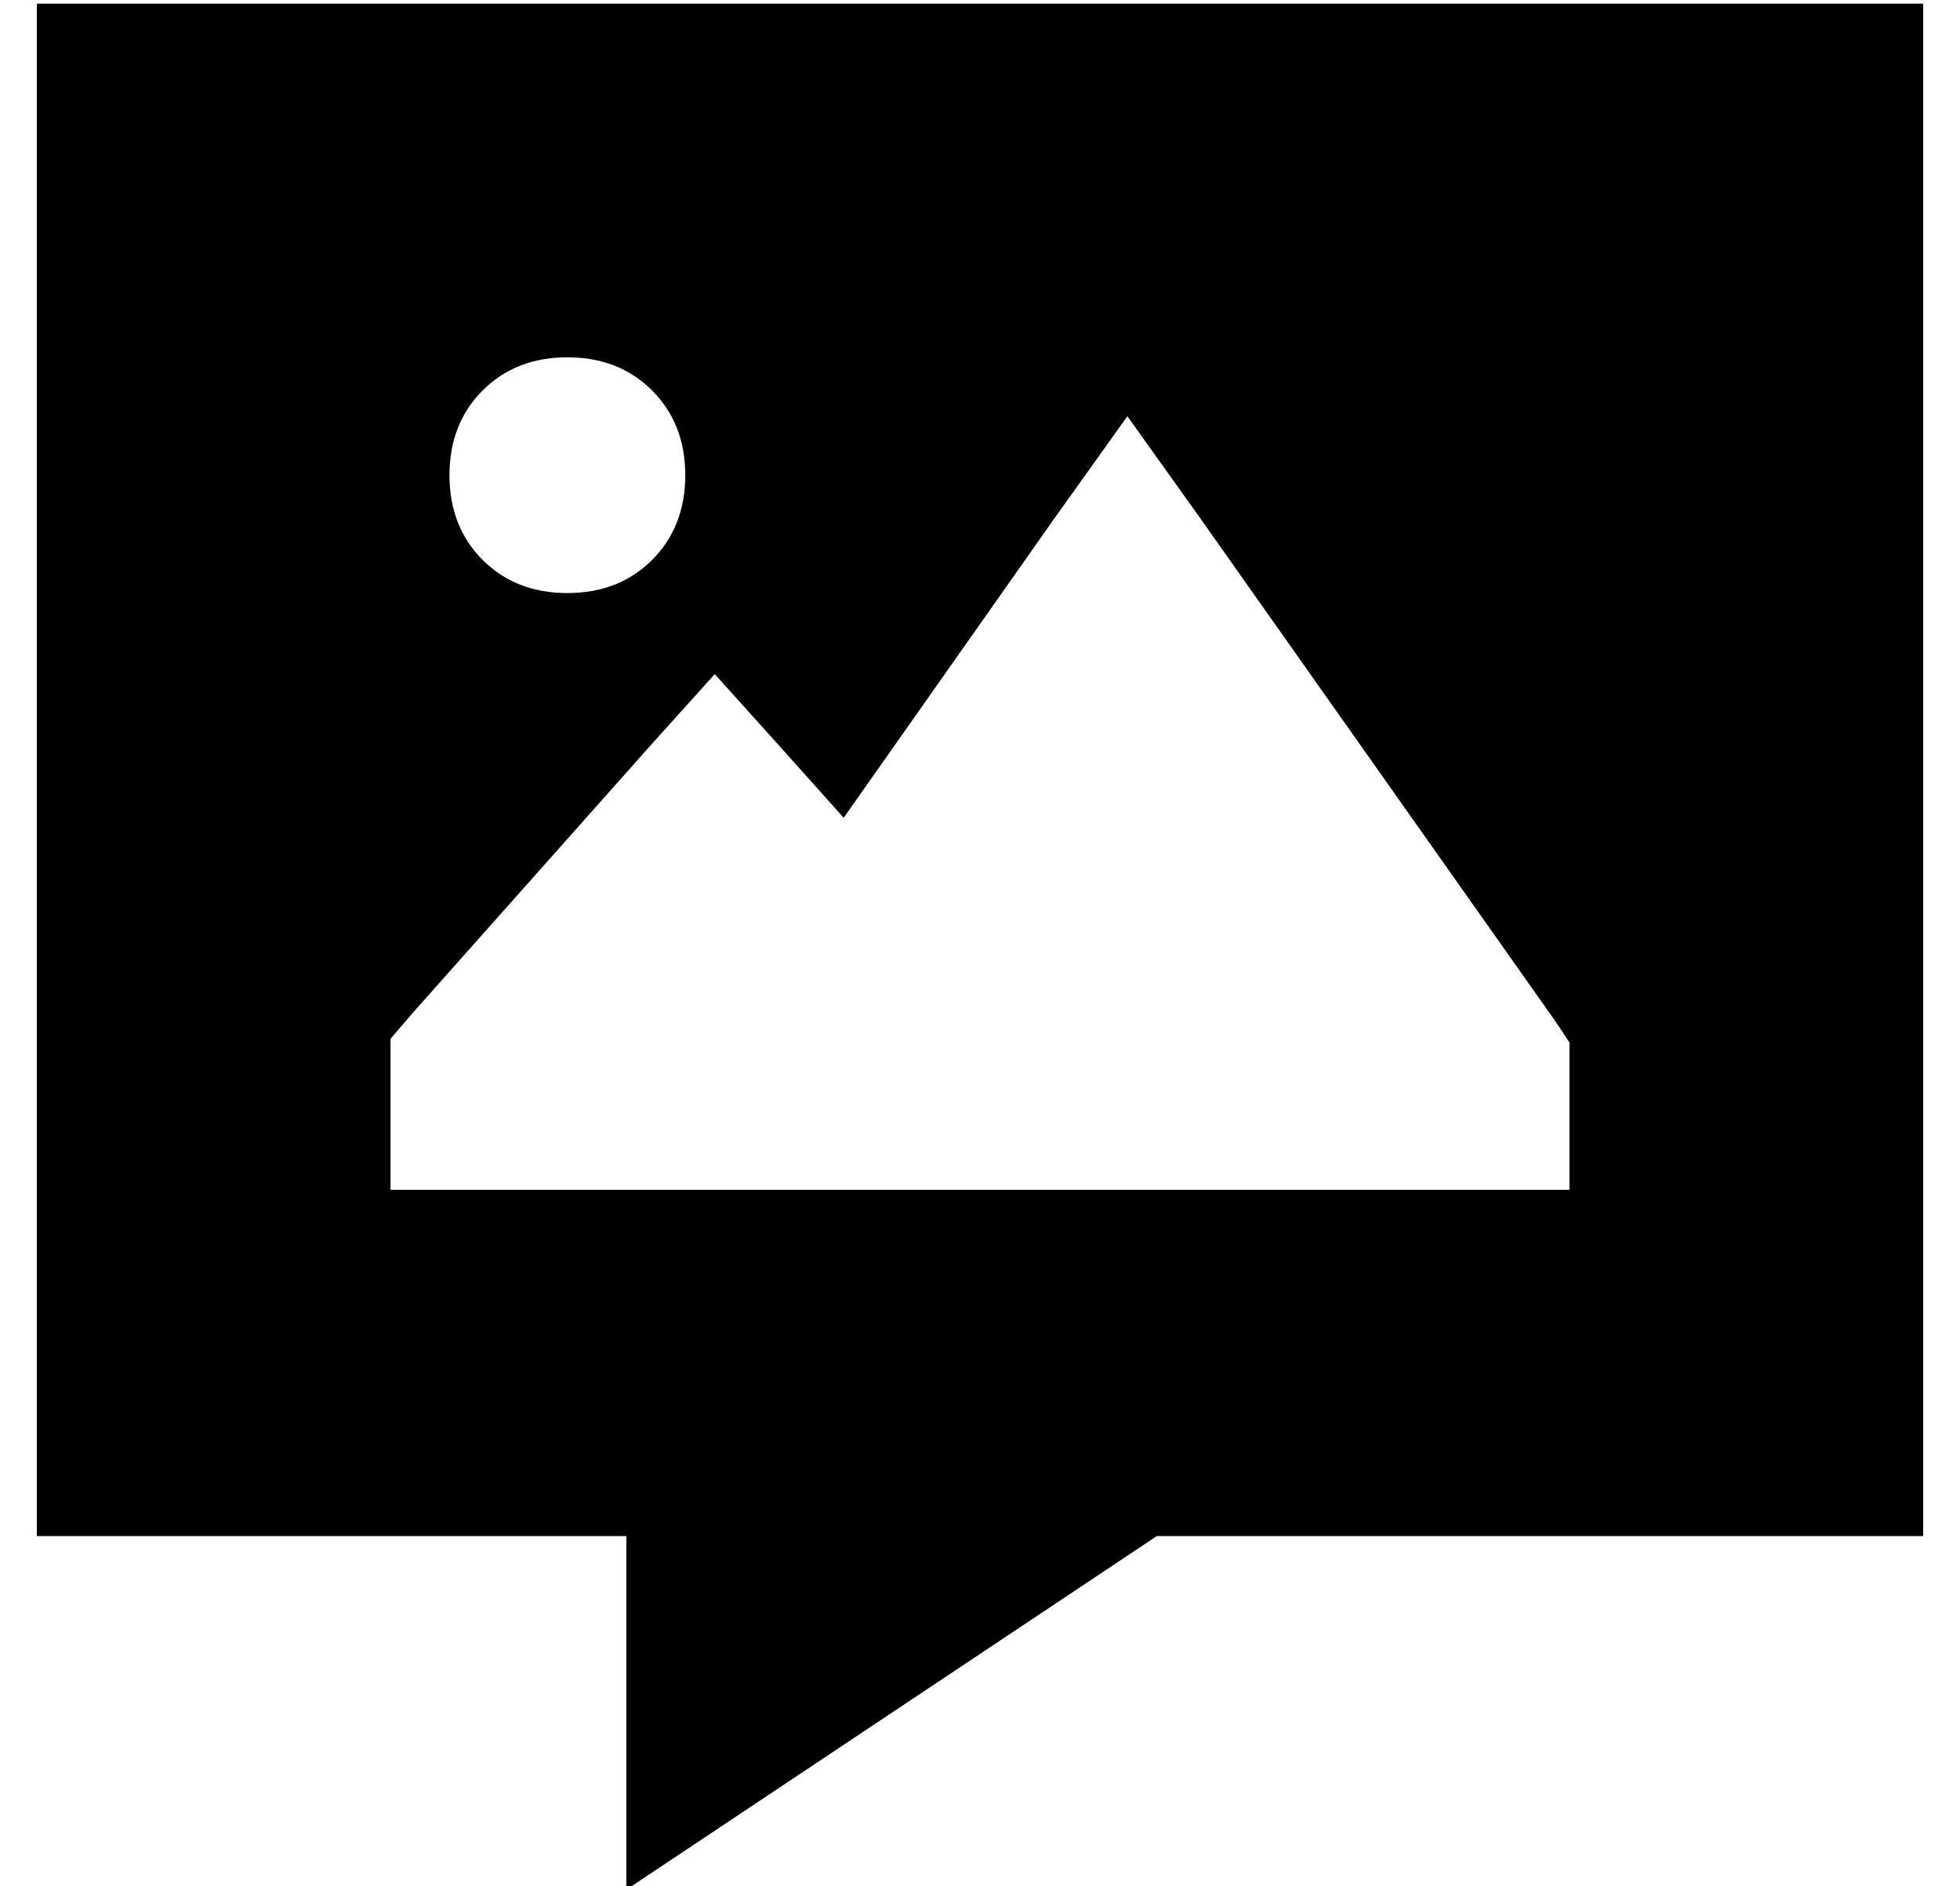 <?xml version="1.0" standalone="no"?>
<!DOCTYPE svg PUBLIC "-//W3C//DTD SVG 1.1//EN" "http://www.w3.org/Graphics/SVG/1.1/DTD/svg11.dtd" >
<svg xmlns="http://www.w3.org/2000/svg" xmlns:xlink="http://www.w3.org/1999/xlink" version="1.1" viewBox="-10 -40 532 512">
   <path fill="currentColor"
d="M0 -39h512h-512h512v416v0h-208v0l-144 96v0v-96v0h-160v0v-416v0zM176 89q0 -14 -9 -23v0v0q-9 -9 -23 -9t-23 9t-9 23t9 23t23 9t23 -9t9 -23v0zM296 73l-20 28l20 -28l-20 28l-57 81v0l-17 -19v0l-18 -20v0l-18 20v0l-64 72v0l-6 7v0v9v0v8v0v24v0h24h296v-24v0v-8v0
v-8v0l-4 -6v0l-96 -136v0l-20 -28v0z" />
</svg>
